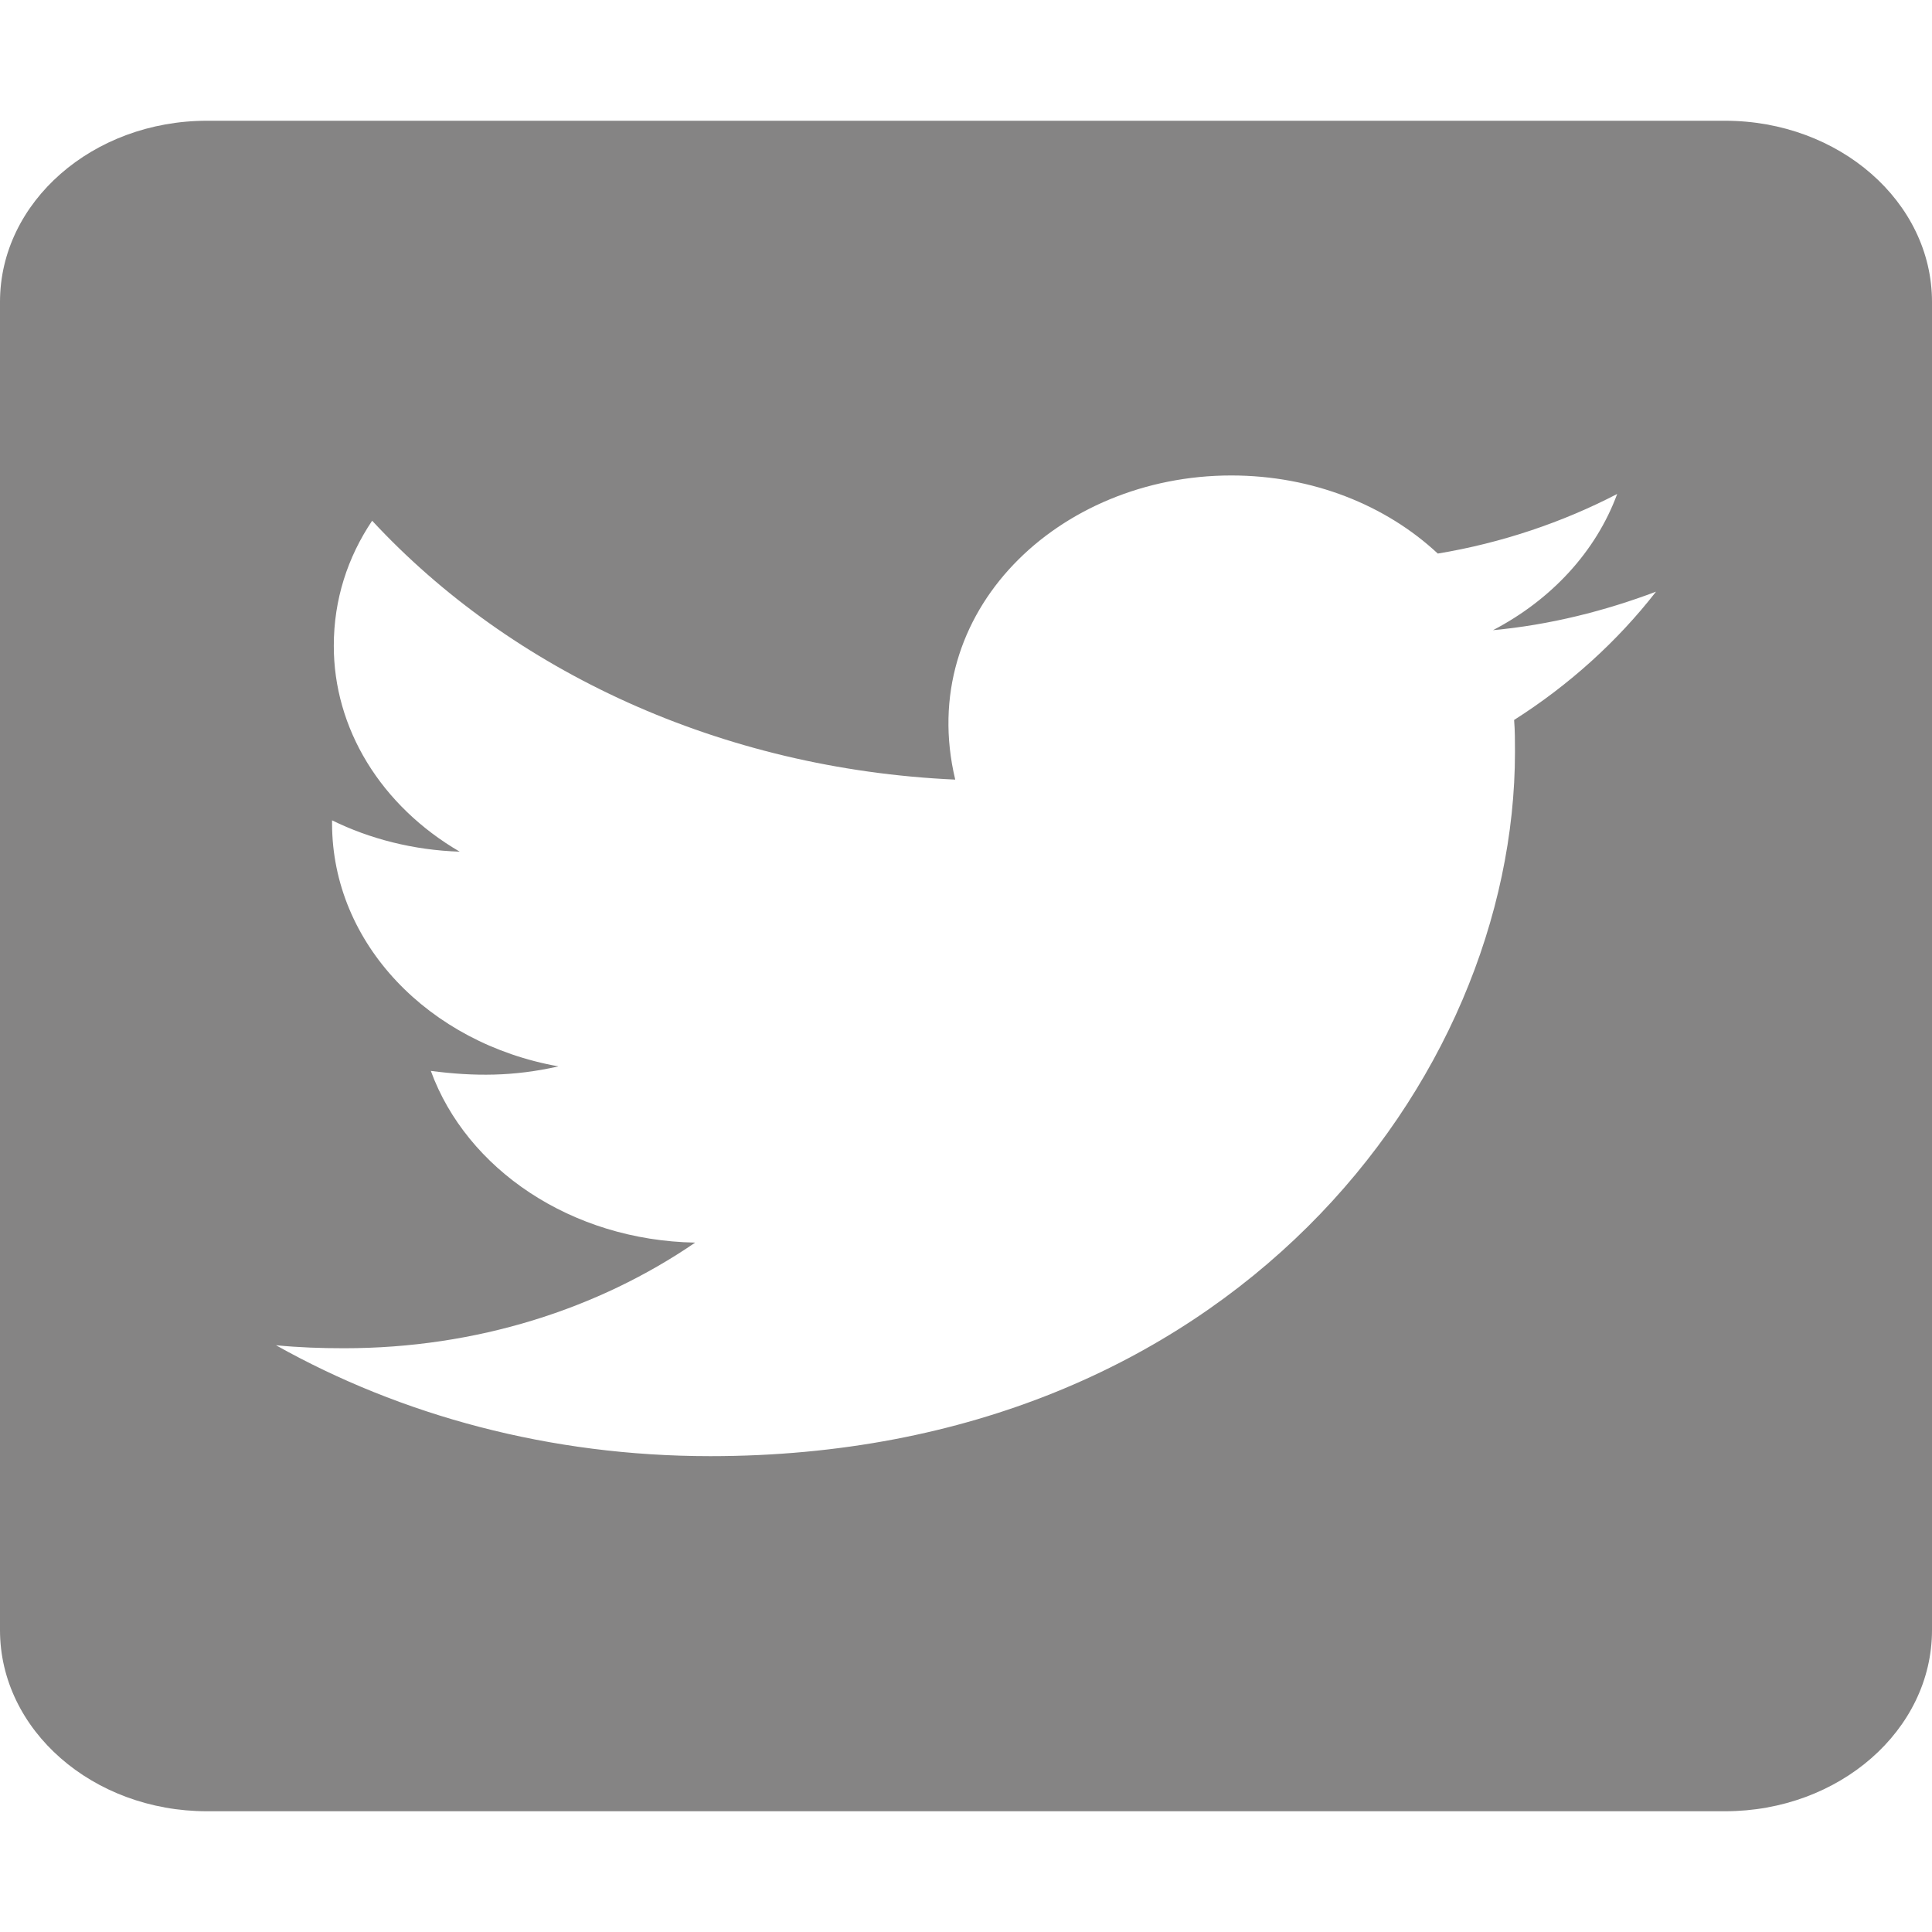 <svg width="40" height="40" viewBox="0 0 40 40" fill="none" xmlns="http://www.w3.org/2000/svg">
<path d="M35.714 2.5H4.286C1.92 2.5 0 4.18 0 6.25V33.75C0 35.82 1.92 37.5 4.286 37.5H35.714C38.08 37.5 40 35.82 40 33.75V6.25C40 4.18 38.08 2.5 35.714 2.5ZM31.348 14.906C31.366 15.125 31.366 15.352 31.366 15.57C31.366 22.344 25.473 30.148 14.705 30.148C11.384 30.148 8.304 29.305 5.714 27.852C6.188 27.898 6.643 27.914 7.125 27.914C9.866 27.914 12.384 27.102 14.393 25.727C11.821 25.68 9.661 24.203 8.92 22.172C9.821 22.289 10.634 22.289 11.562 22.078C8.884 21.602 6.875 19.539 6.875 17.047V16.984C7.652 17.367 8.562 17.602 9.518 17.633C8.715 17.165 8.056 16.531 7.601 15.787C7.146 15.043 6.909 14.211 6.911 13.367C6.911 12.414 7.196 11.539 7.705 10.781C10.589 13.891 14.92 15.922 19.777 16.141C18.946 12.664 21.92 9.844 25.491 9.844C27.179 9.844 28.696 10.461 29.768 11.461C31.089 11.242 32.357 10.812 33.482 10.227C33.045 11.414 32.125 12.414 30.911 13.047C32.089 12.938 33.232 12.648 34.286 12.25C33.491 13.273 32.491 14.18 31.348 14.906Z" fill="#858484"/>
</svg>
